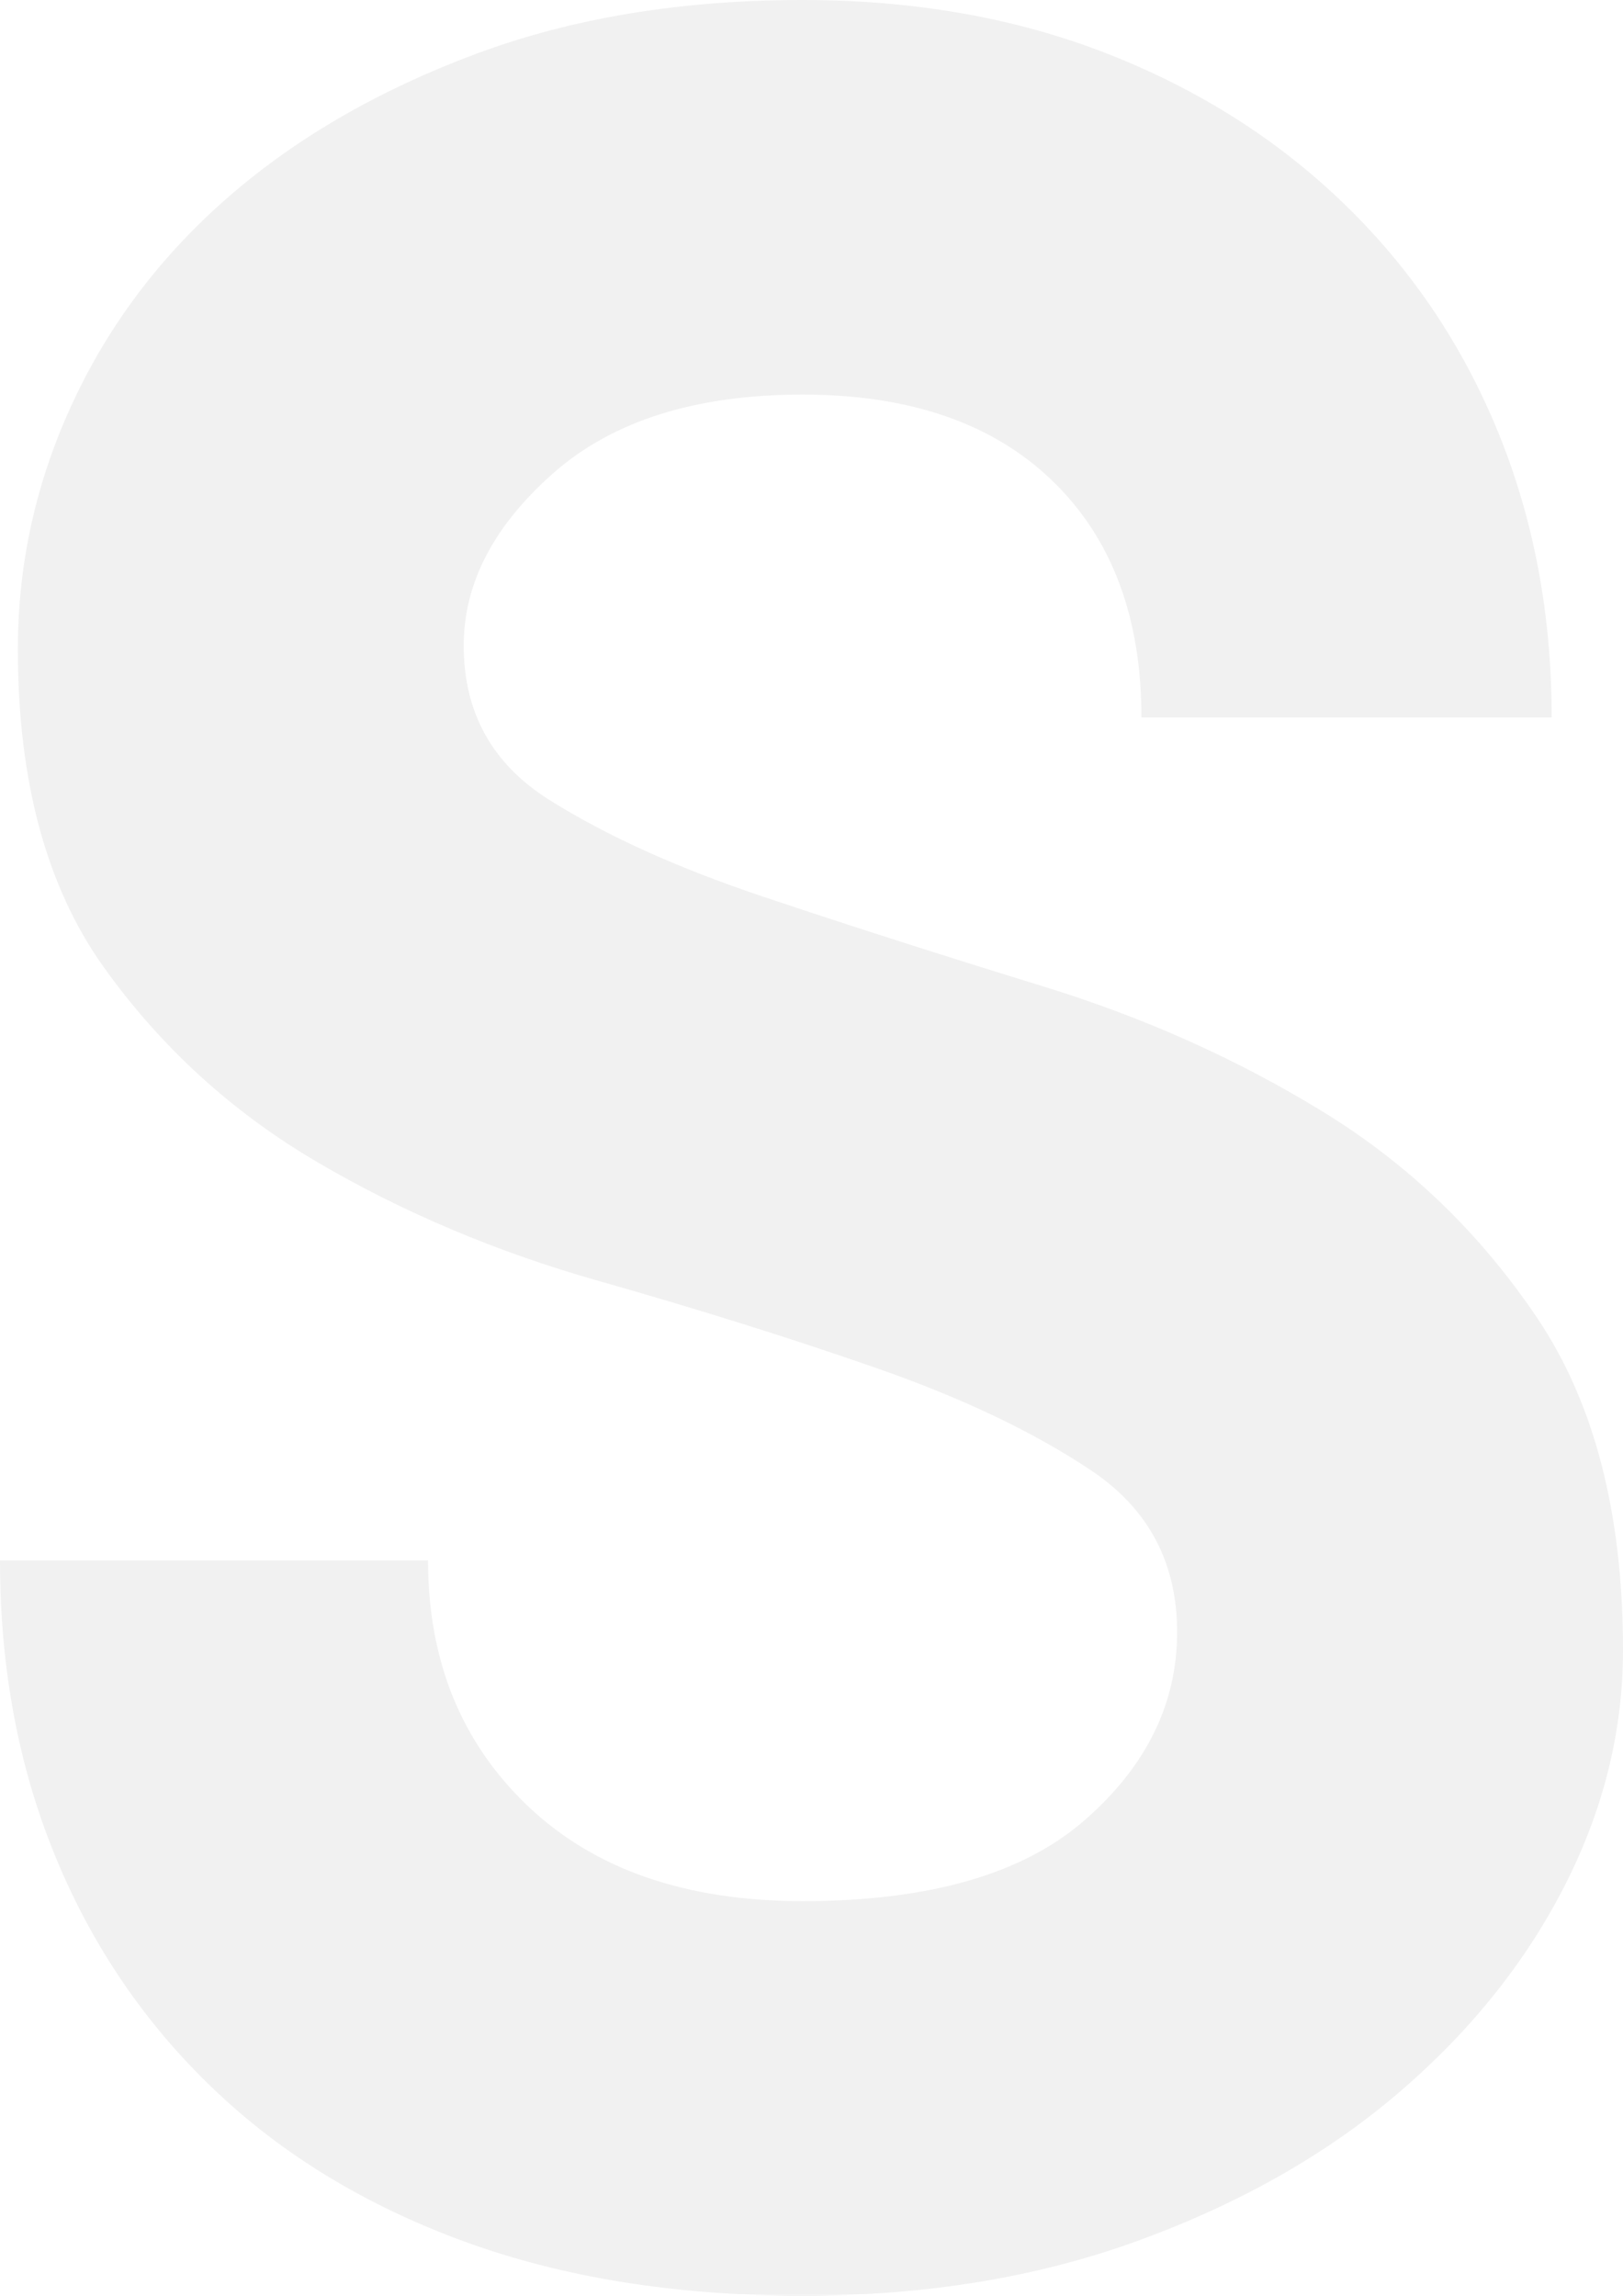 <svg viewBox="0 0 41 58">
    <path d="M0.451,16.403 C0.451,14.228 0.916,12.144 1.847,10.15 C2.778,8.156 4.1,6.419 5.812,4.939 C7.524,3.459 9.597,2.266 12.03,1.359 C14.463,0.453 17.211,0 20.275,0 C23.098,0 25.666,0.453 27.979,1.359 C30.292,2.266 32.289,3.534 33.971,5.166 C35.653,6.797 36.945,8.715 37.846,10.92 C38.747,13.126 39.198,15.527 39.198,18.125 L28.835,18.125 C28.835,15.587 28.084,13.594 26.582,12.144 C25.081,10.694 22.978,9.969 20.275,9.969 C17.571,9.969 15.469,10.633 13.967,11.963 C12.465,13.292 11.714,14.742 11.714,16.312 C11.714,18.004 12.435,19.303 13.877,20.209 C15.319,21.116 17.121,21.931 19.284,22.656 C21.446,23.381 23.804,24.136 26.357,24.922 C28.91,25.707 31.268,26.765 33.431,28.094 C35.593,29.423 37.396,31.16 38.837,33.305 C40.279,35.449 41,38.244 41,41.688 C41,43.742 40.504,45.735 39.513,47.669 C38.522,49.602 37.125,51.339 35.323,52.88 C33.521,54.42 31.343,55.659 28.79,56.595 C26.237,57.532 23.399,58 20.275,58 C17.091,58 14.252,57.547 11.759,56.641 C9.266,55.734 7.149,54.451 5.407,52.789 C3.664,51.128 2.328,49.164 1.397,46.898 C0.466,44.633 0,42.141 0,39.422 L10.813,39.422 C10.813,41.959 11.654,44.029 13.336,45.63 C15.018,47.231 17.331,48.031 20.275,48.031 C23.459,48.031 25.831,47.352 27.393,45.992 C28.955,44.633 29.736,43.047 29.736,41.234 C29.736,39.482 29.015,38.123 27.574,37.156 C26.132,36.19 24.33,35.329 22.167,34.573 C20.004,33.818 17.647,33.078 15.093,32.353 C12.54,31.628 10.182,30.631 8.02,29.363 C5.857,28.094 4.055,26.447 2.613,24.423 C1.171,22.399 0.451,19.726 0.451,16.403 Z" class="letter4" fill="#000000" opacity="0.057"></path>
</svg>